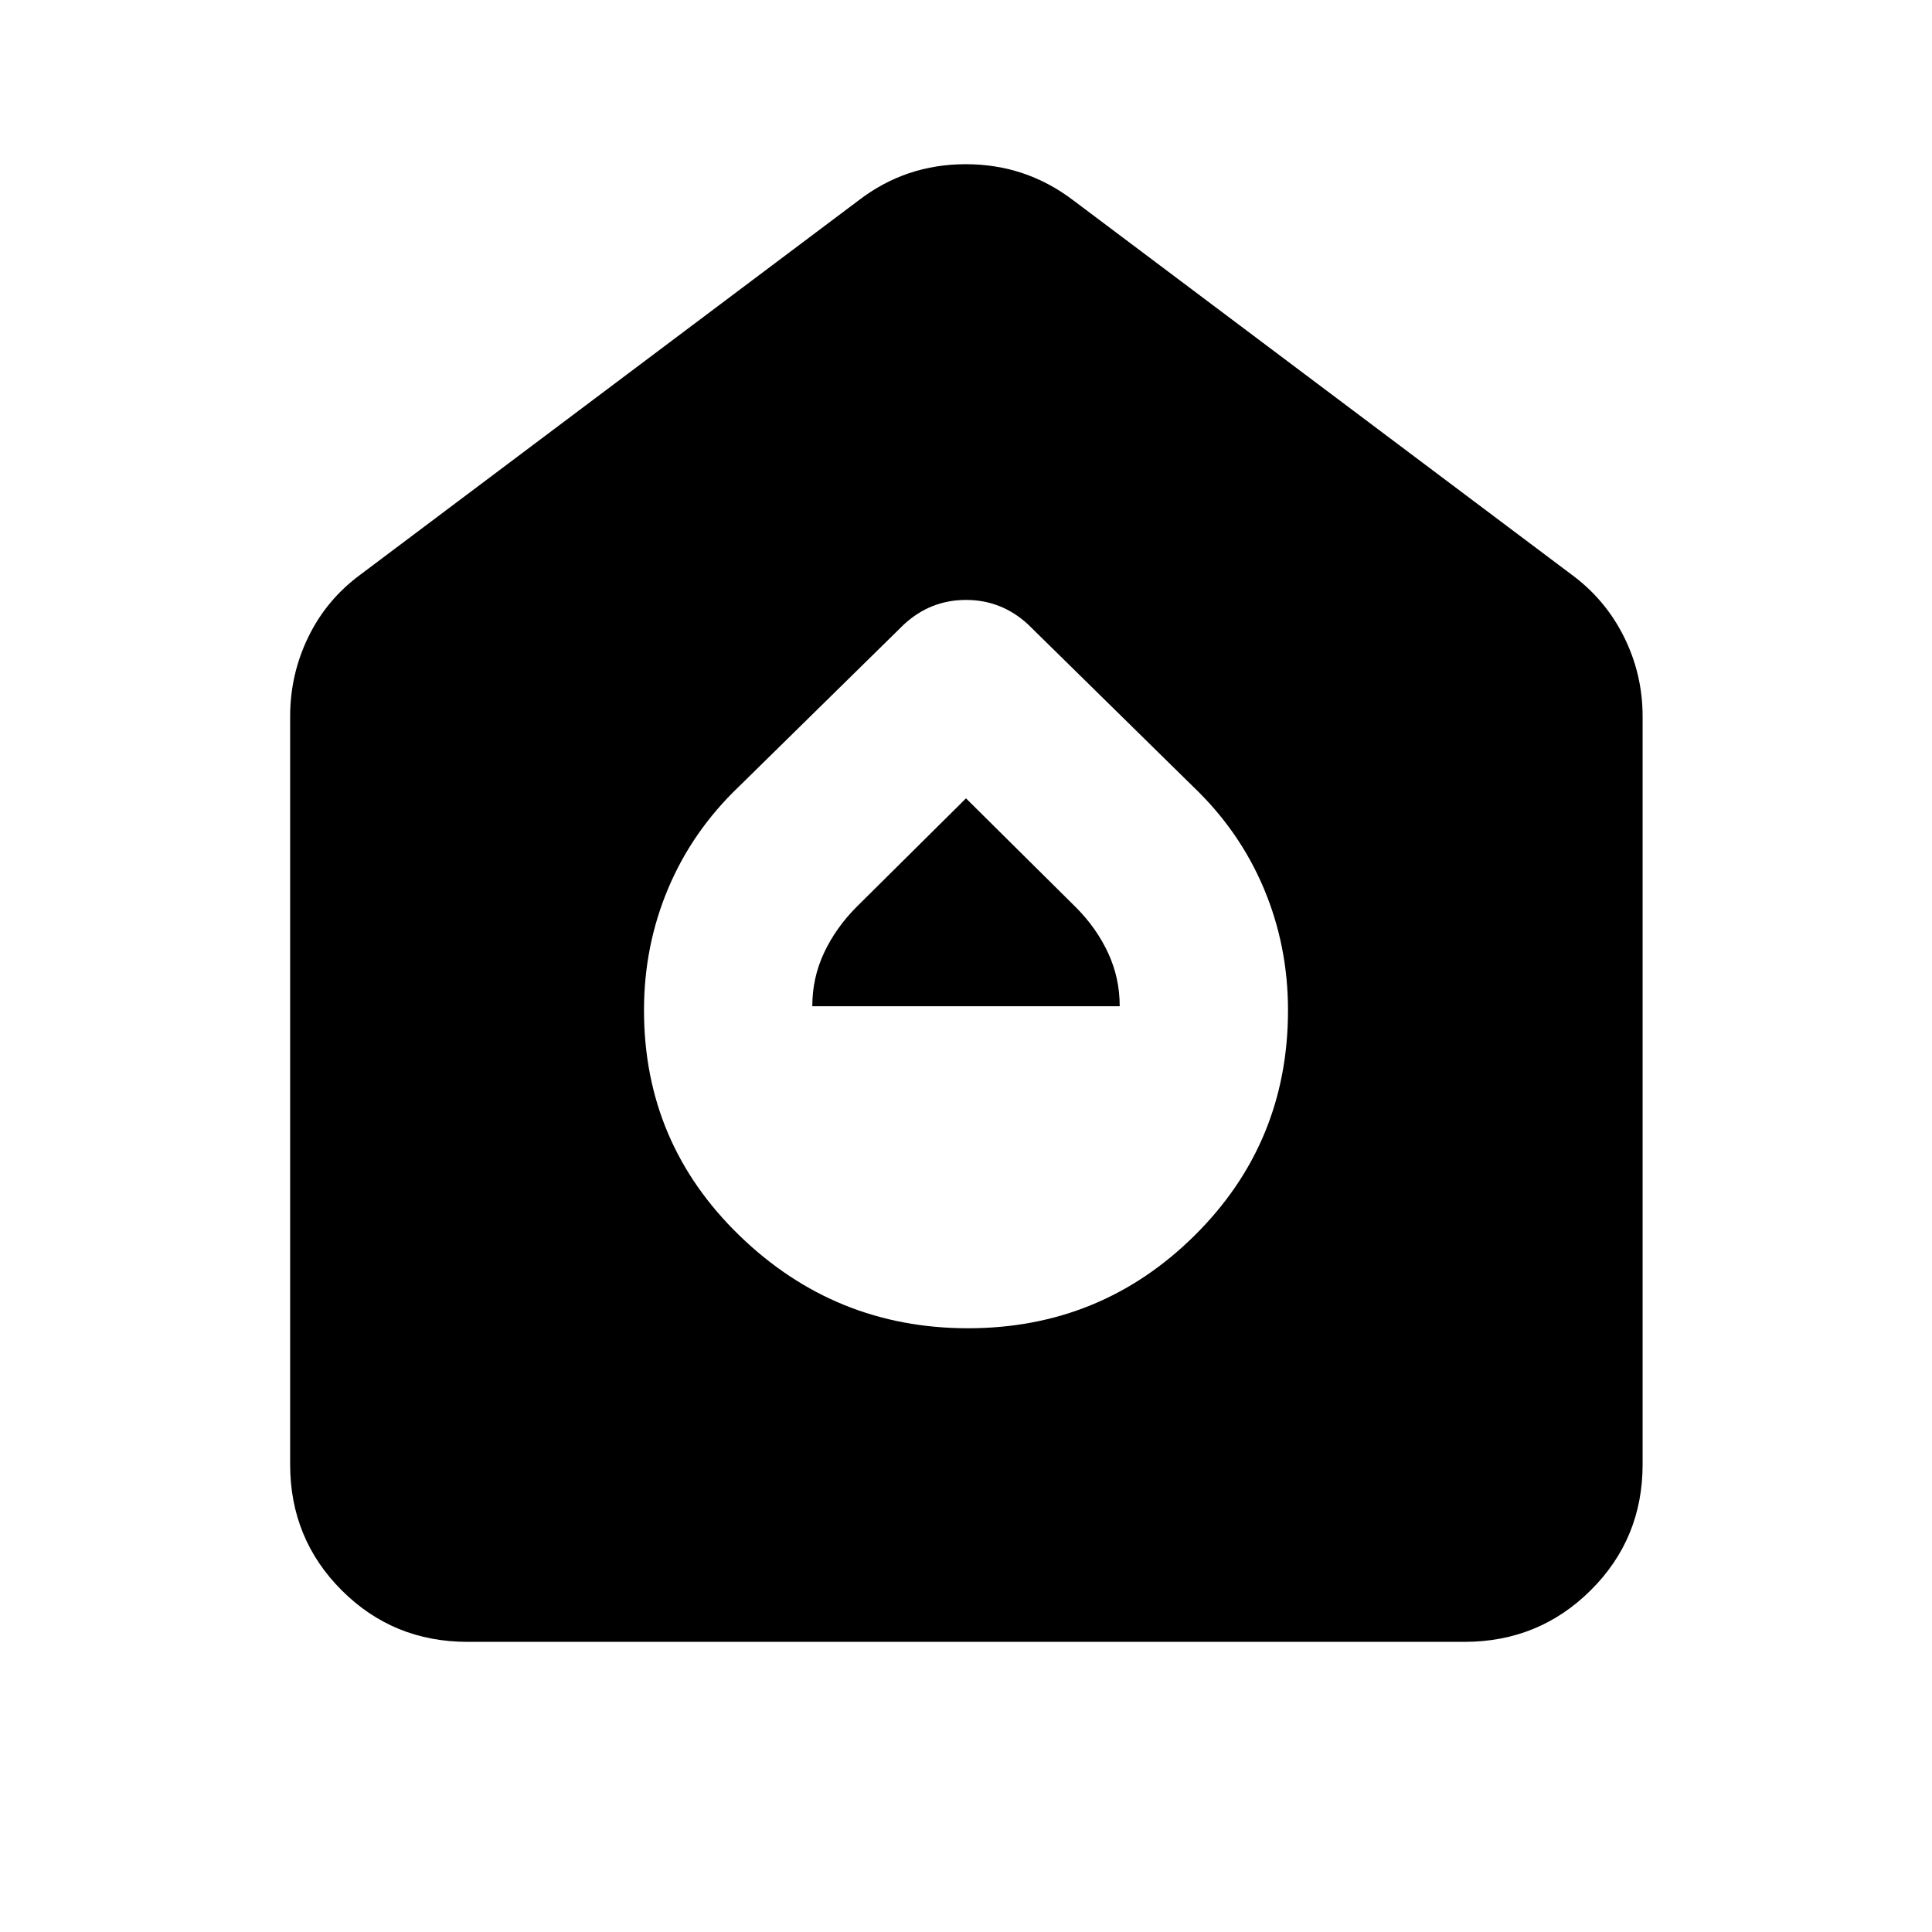<svg xmlns="http://www.w3.org/2000/svg" height="40" viewBox="0 -960 960 960" width="40"><path d="M481-300q66 0 112.5-46T640-458q0-32-12-60.5T593-569l-82.13-80.695q-13.203-12.203-30.87-12.203t-30.87 12.203L367-569q-23 22-35 50.5T320-458q0 66 47.5 112T481-300Zm-77.376-160q0-14.087 5.818-26.509 5.819-12.422 16.094-22.766L480-563.304l54.63 54.168q10.196 10.223 15.971 22.628T556.376-460H403.624ZM232.319-144.173q-36.921 0-62.533-25.613-25.613-25.612-25.613-62.533v-371.71q0-20.921 9.062-39.515 9.061-18.594 25.895-30.964l247.681-186.043q23.294-17.856 53.082-17.856t53.296 17.856L780.87-674.508q16.834 12.37 26.084 30.964t9.25 39.515v371.71q0 36.921-25.801 62.533-25.801 25.613-62.722 25.613H232.319Z"/></svg>